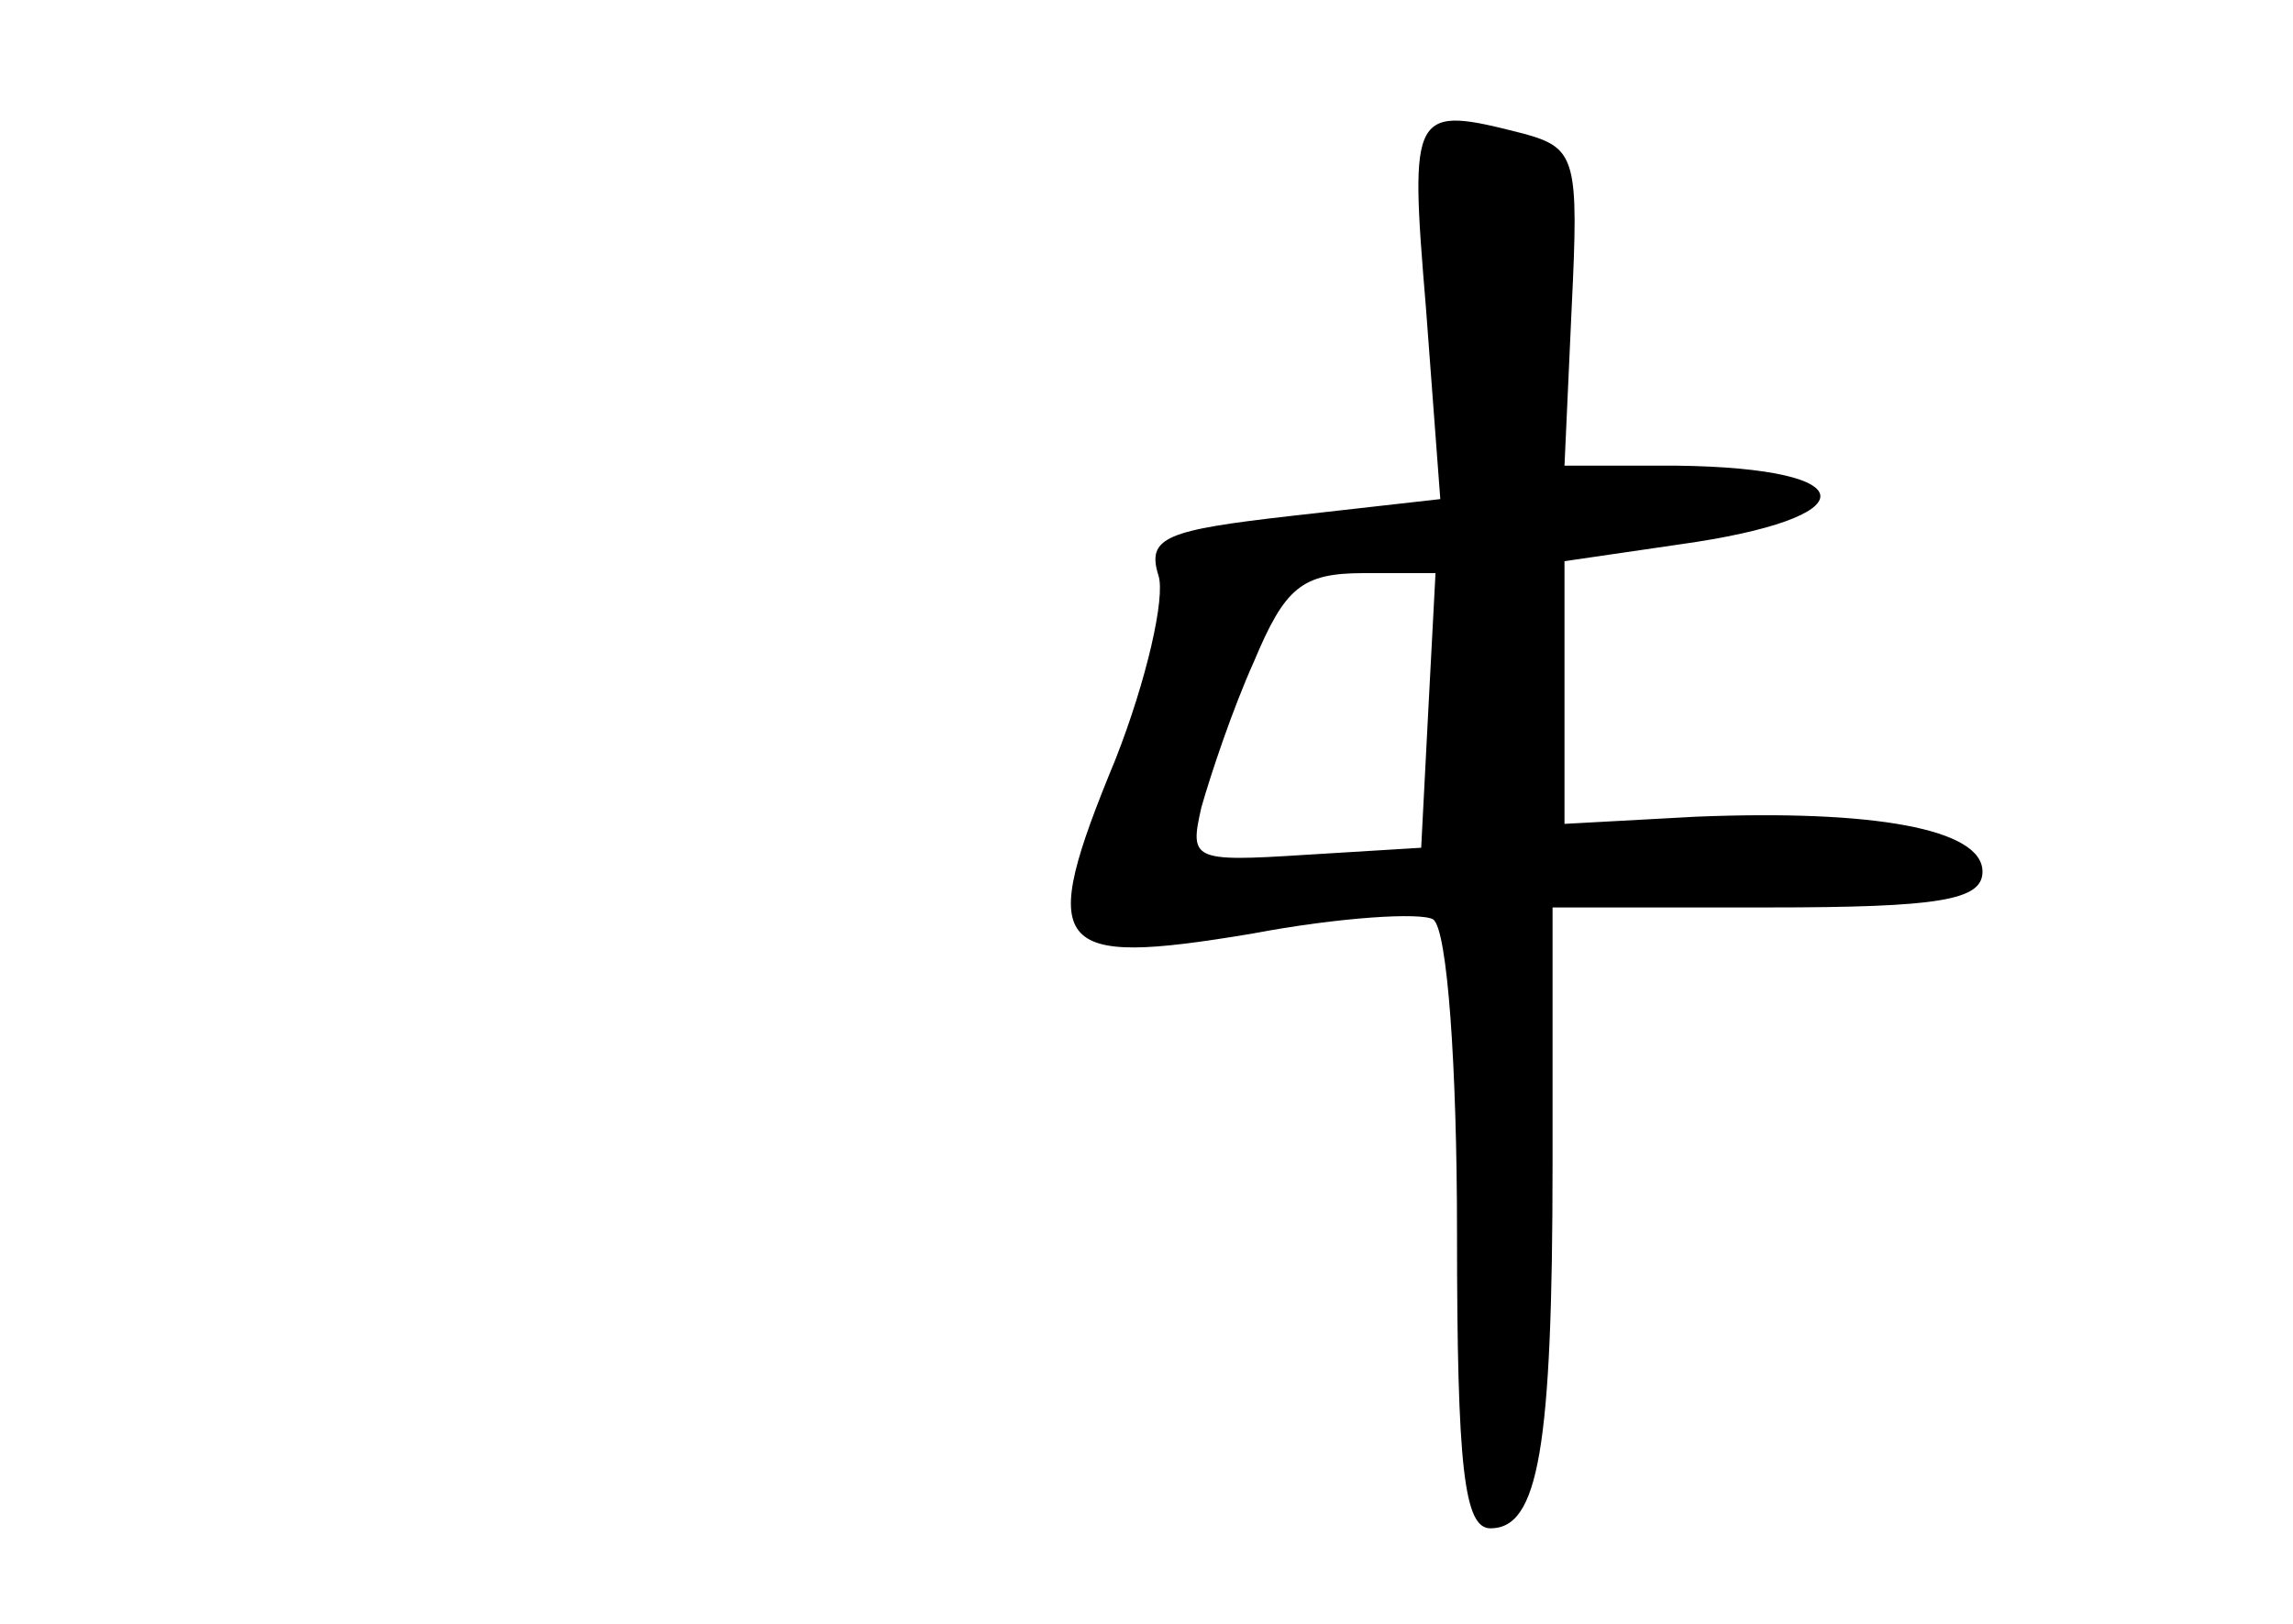 <?xml version="1.0" standalone="no"?>
<!DOCTYPE svg PUBLIC "-//W3C//DTD SVG 20010904//EN"
 "http://www.w3.org/TR/2001/REC-SVG-20010904/DTD/svg10.dtd">
<svg version="1.0" xmlns="http://www.w3.org/2000/svg"
 width="96pt" height="68pt" viewBox="0 0 96 68"
 preserveAspectRatio="xMidYMid meet">
<g transform="translate(0,68) scale(0.1,-0.1)"
fill="#000000" stroke="none">
<path d="M597 551 l6 -80 -62 -7 c-53 -6 -61 -9 -56 -25 3 -9 -5 -44 -18 -77
-33 -80 -27 -87 57 -73 37 7 71 9 76 6 6 -4 10 -62 10 -131 0 -99 3 -124 14
-124 20 0 26 33 26 153 l0 107 90 0 c72 0 90 3 90 15 0 18 -46 26 -120 23
l-55 -3 0 55 0 55 48 7 c79 11 79 32 -1 33 l-47 0 3 66 c3 62 2 67 -20 73 -47
12 -48 11 -41 -73z m1 -168 l-3 -58 -49 -3 c-47 -3 -48 -2 -43 20 4 14 13 41
22 61 13 31 20 37 46 37 l30 0 -3 -57z"/>
</g>
</svg>
